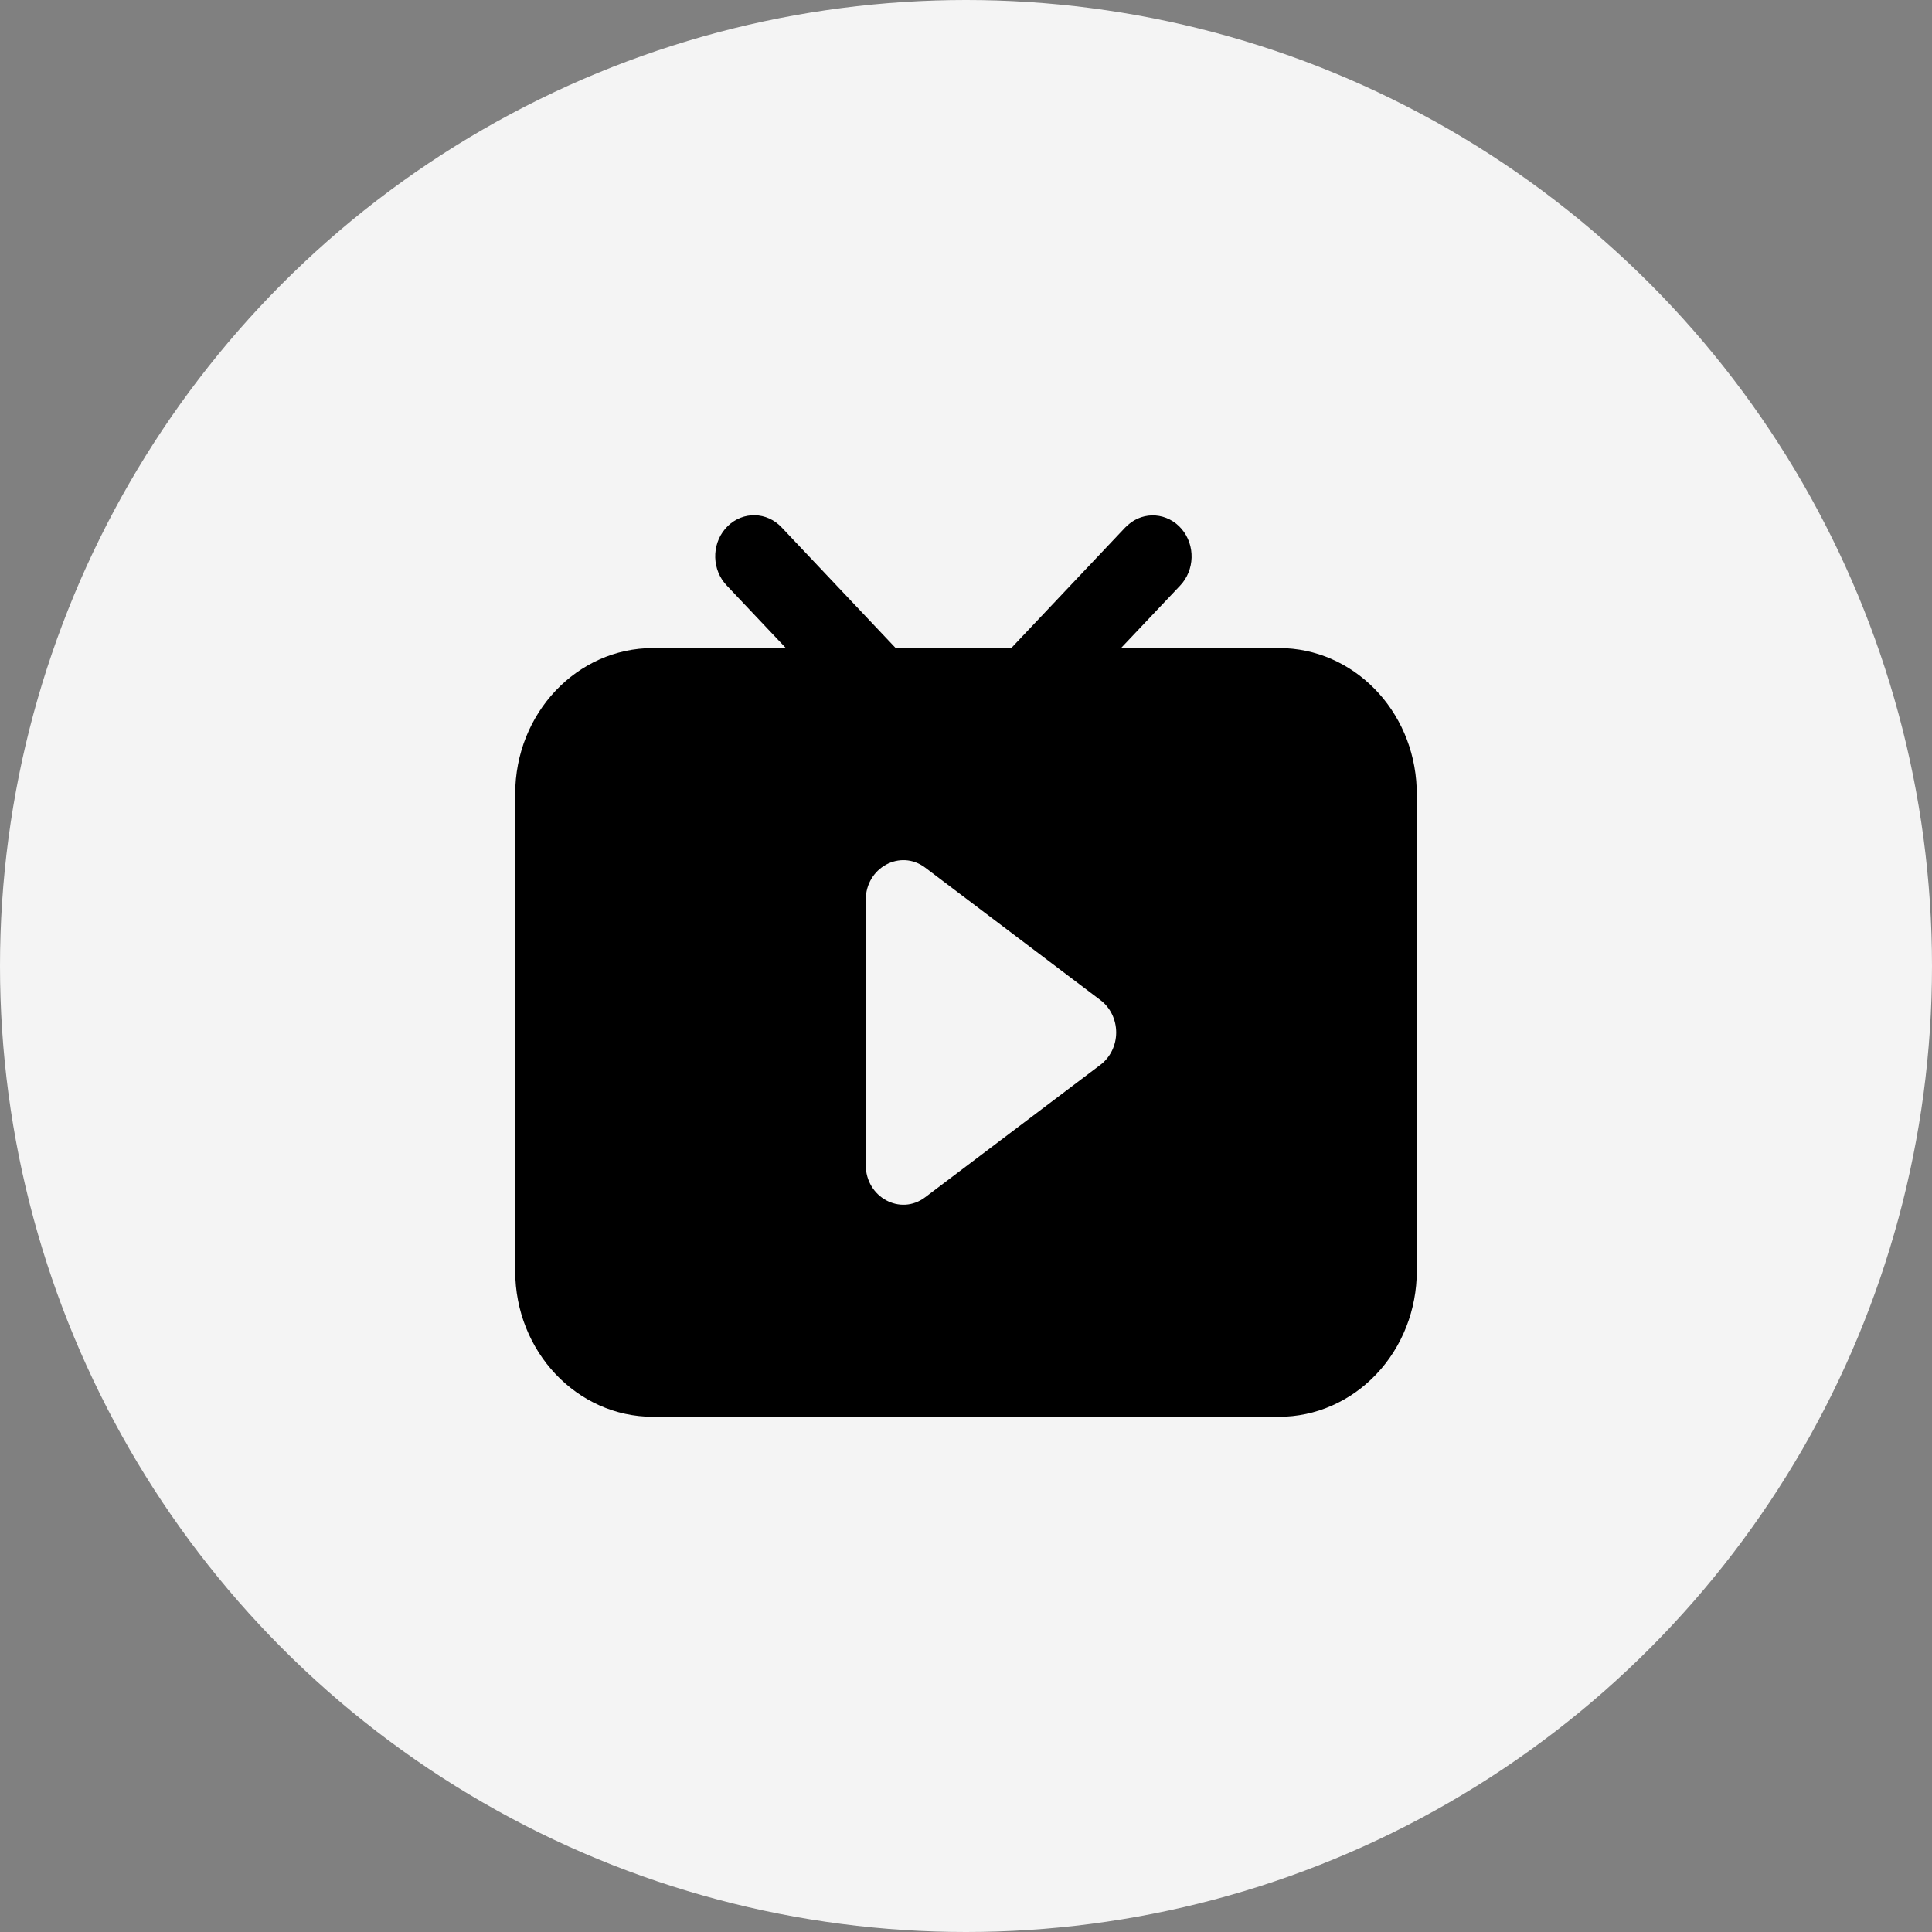 <svg width="30" height="30" viewBox="0 0 30 30" fill="none" xmlns="http://www.w3.org/2000/svg">
<rect x="0" y="0" width="30" height="30" fill="#808080" stroke="none"/>
<circle cx="15" cy="15" r="15" fill="#F4F4F4"/>
<path fill-rule="evenodd" clip-rule="evenodd" d="M18.348 8.213C18.131 7.96 17.765 7.931 17.517 8.149L17.471 8.192L15.703 10.063H13.908L12.14 8.192L12.095 8.148C11.846 7.929 11.478 7.956 11.261 8.211C11.044 8.465 11.056 8.856 11.288 9.095L12.203 10.063H10.139C8.958 10.063 8 11.077 8 12.327V19.736C8 20.986 8.958 22 10.139 22H19.861C20.428 22 20.972 21.762 21.373 21.337C21.775 20.912 22 20.337 22 19.736V12.327L21.998 12.236C21.952 11.022 21.009 10.063 19.861 10.063H17.407L18.323 9.095C18.553 8.855 18.564 8.467 18.348 8.213ZM13.443 18.089V13.974C13.443 13.472 13.98 13.181 14.366 13.472L17.088 15.53C17.241 15.645 17.332 15.832 17.332 16.032C17.332 16.231 17.241 16.418 17.088 16.534L14.366 18.591C13.98 18.883 13.443 18.591 13.443 18.089Z" fill="black"/>
</svg>
